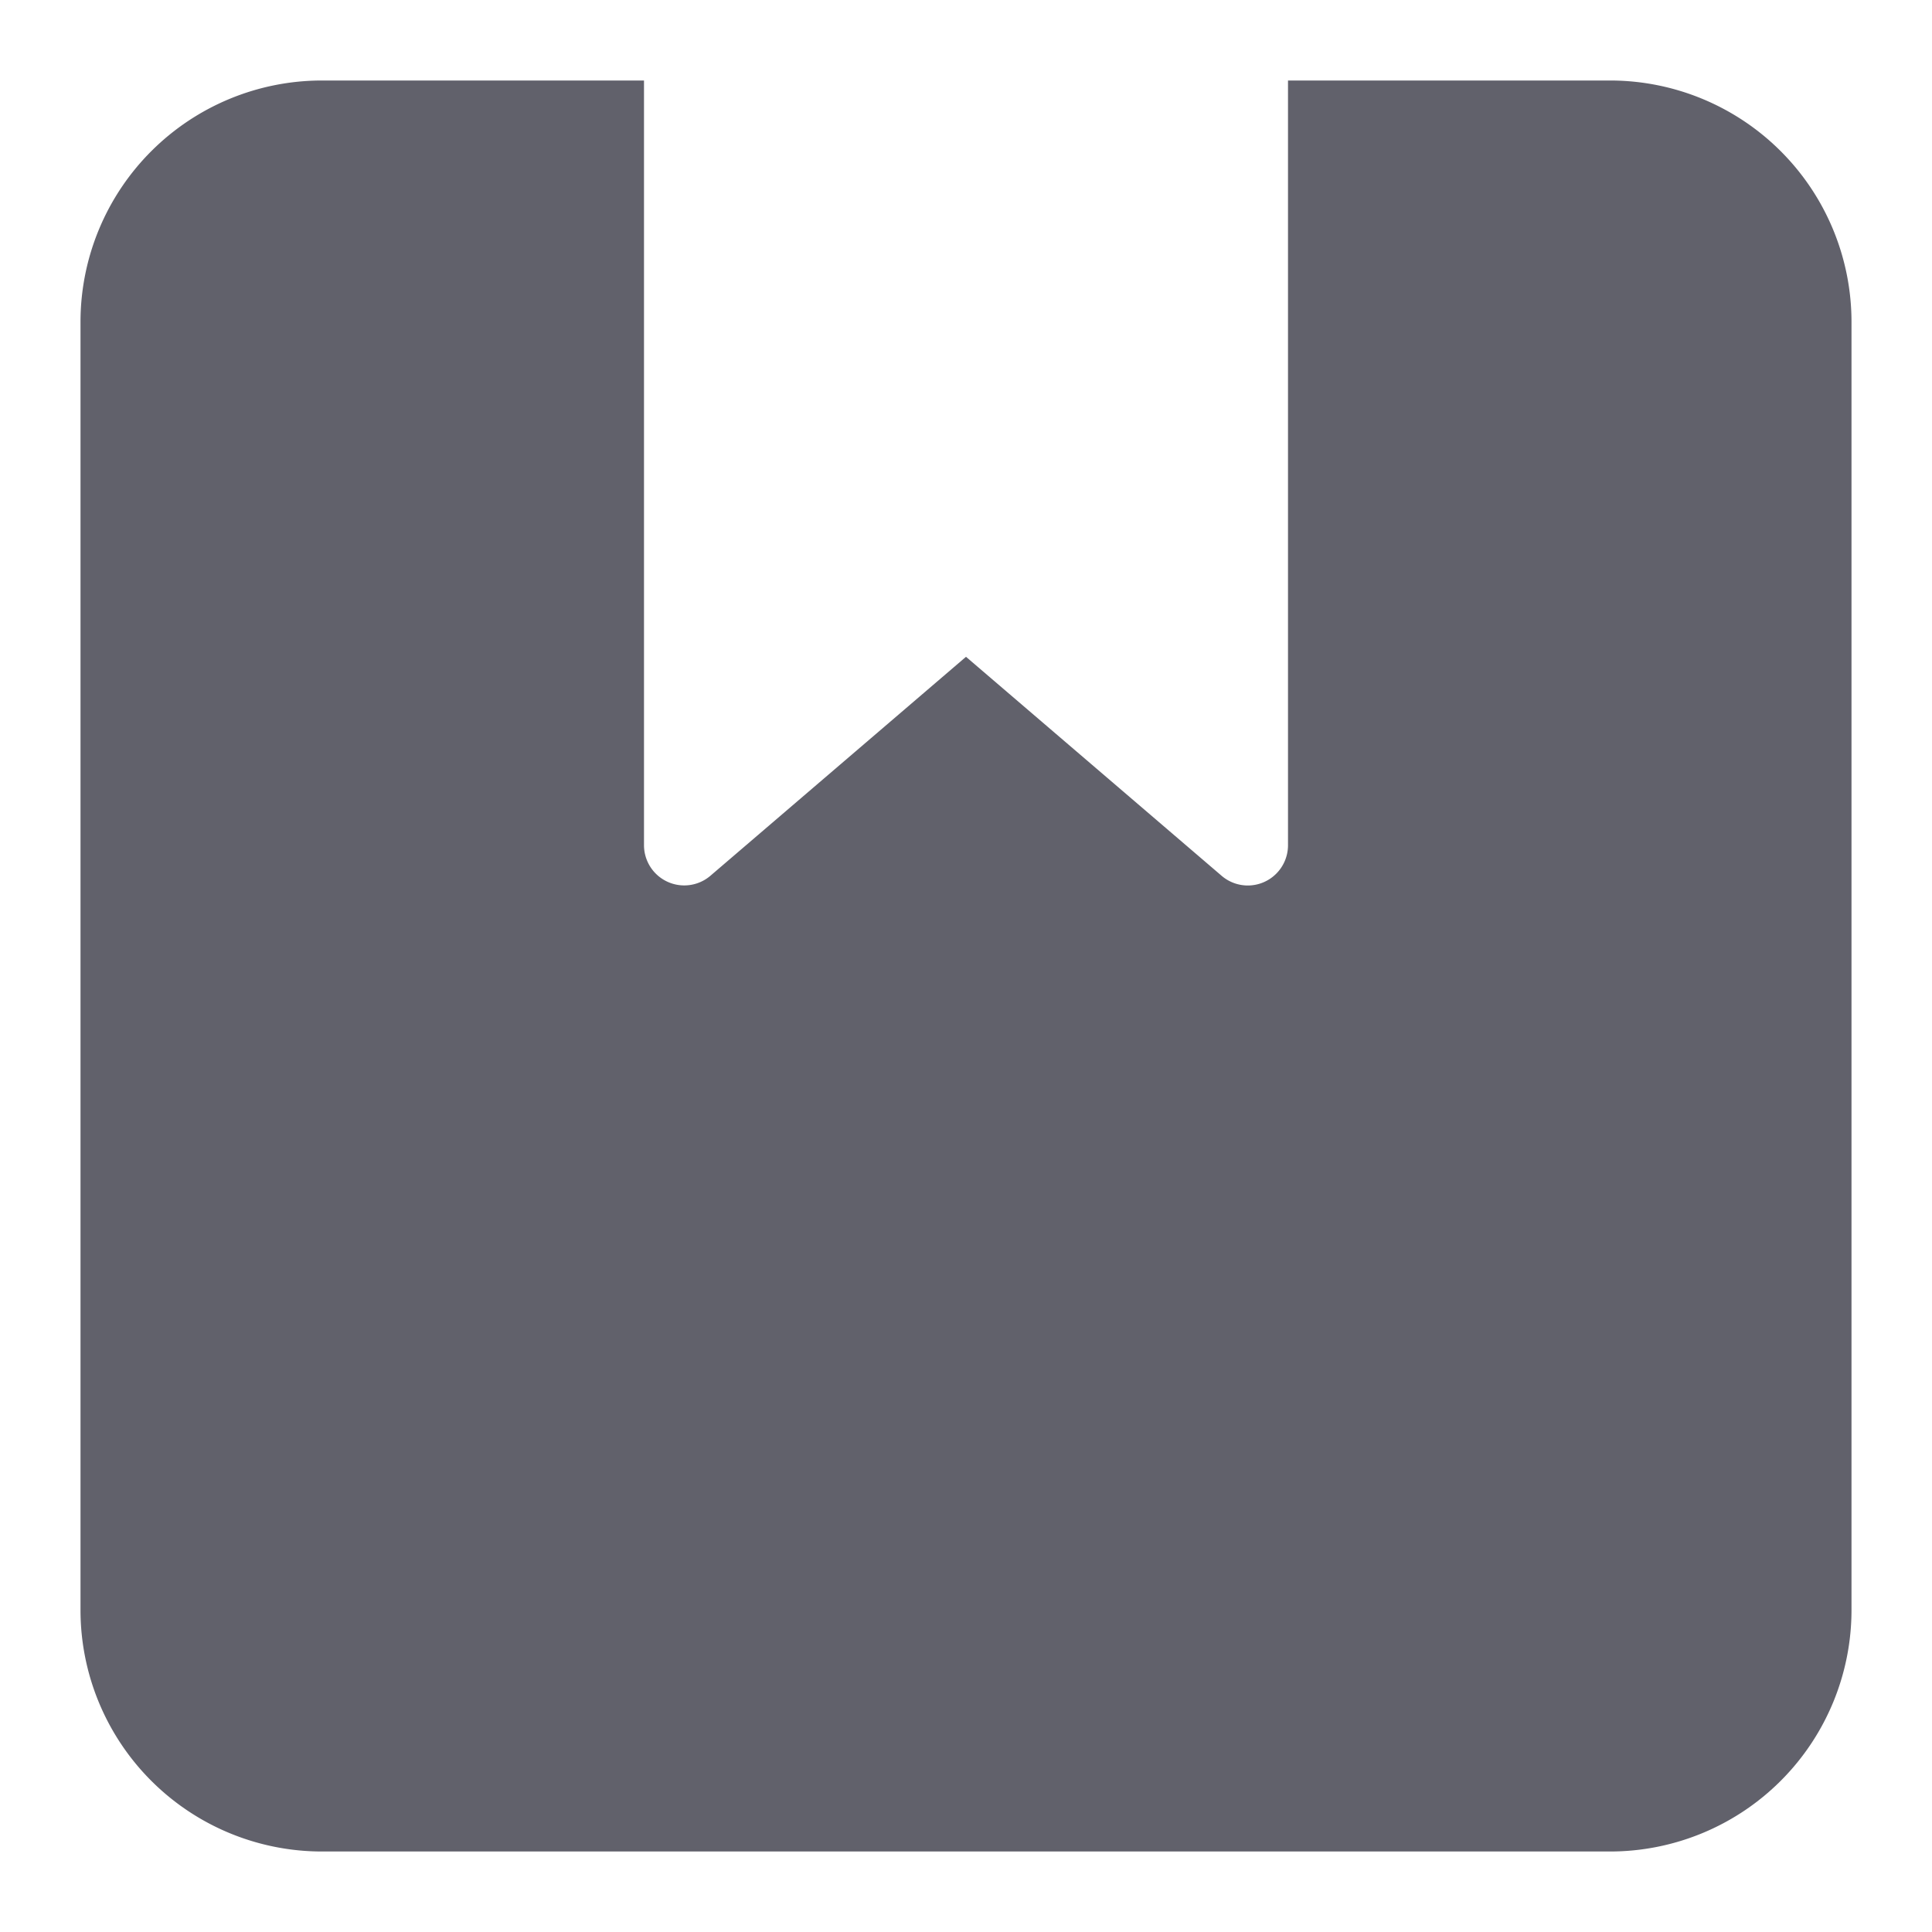 <svg xmlns="http://www.w3.org/2000/svg" height="24" width="24" viewBox="0 0 24 24"><path d="M20,1H16v9.5a.5.5,0,0,1-.5.5.5.5,0,0,1-.325-.121L12,8.159l-3.175,2.72A.5.5,0,0,1,8,10.5V1H4A3,3,0,0,0,1,4V20a3,3,0,0,0,3,3H20a3,3,0,0,0,3-3V4A3,3,0,0,0,20,1Z" fill="#61616b"></path></svg>
